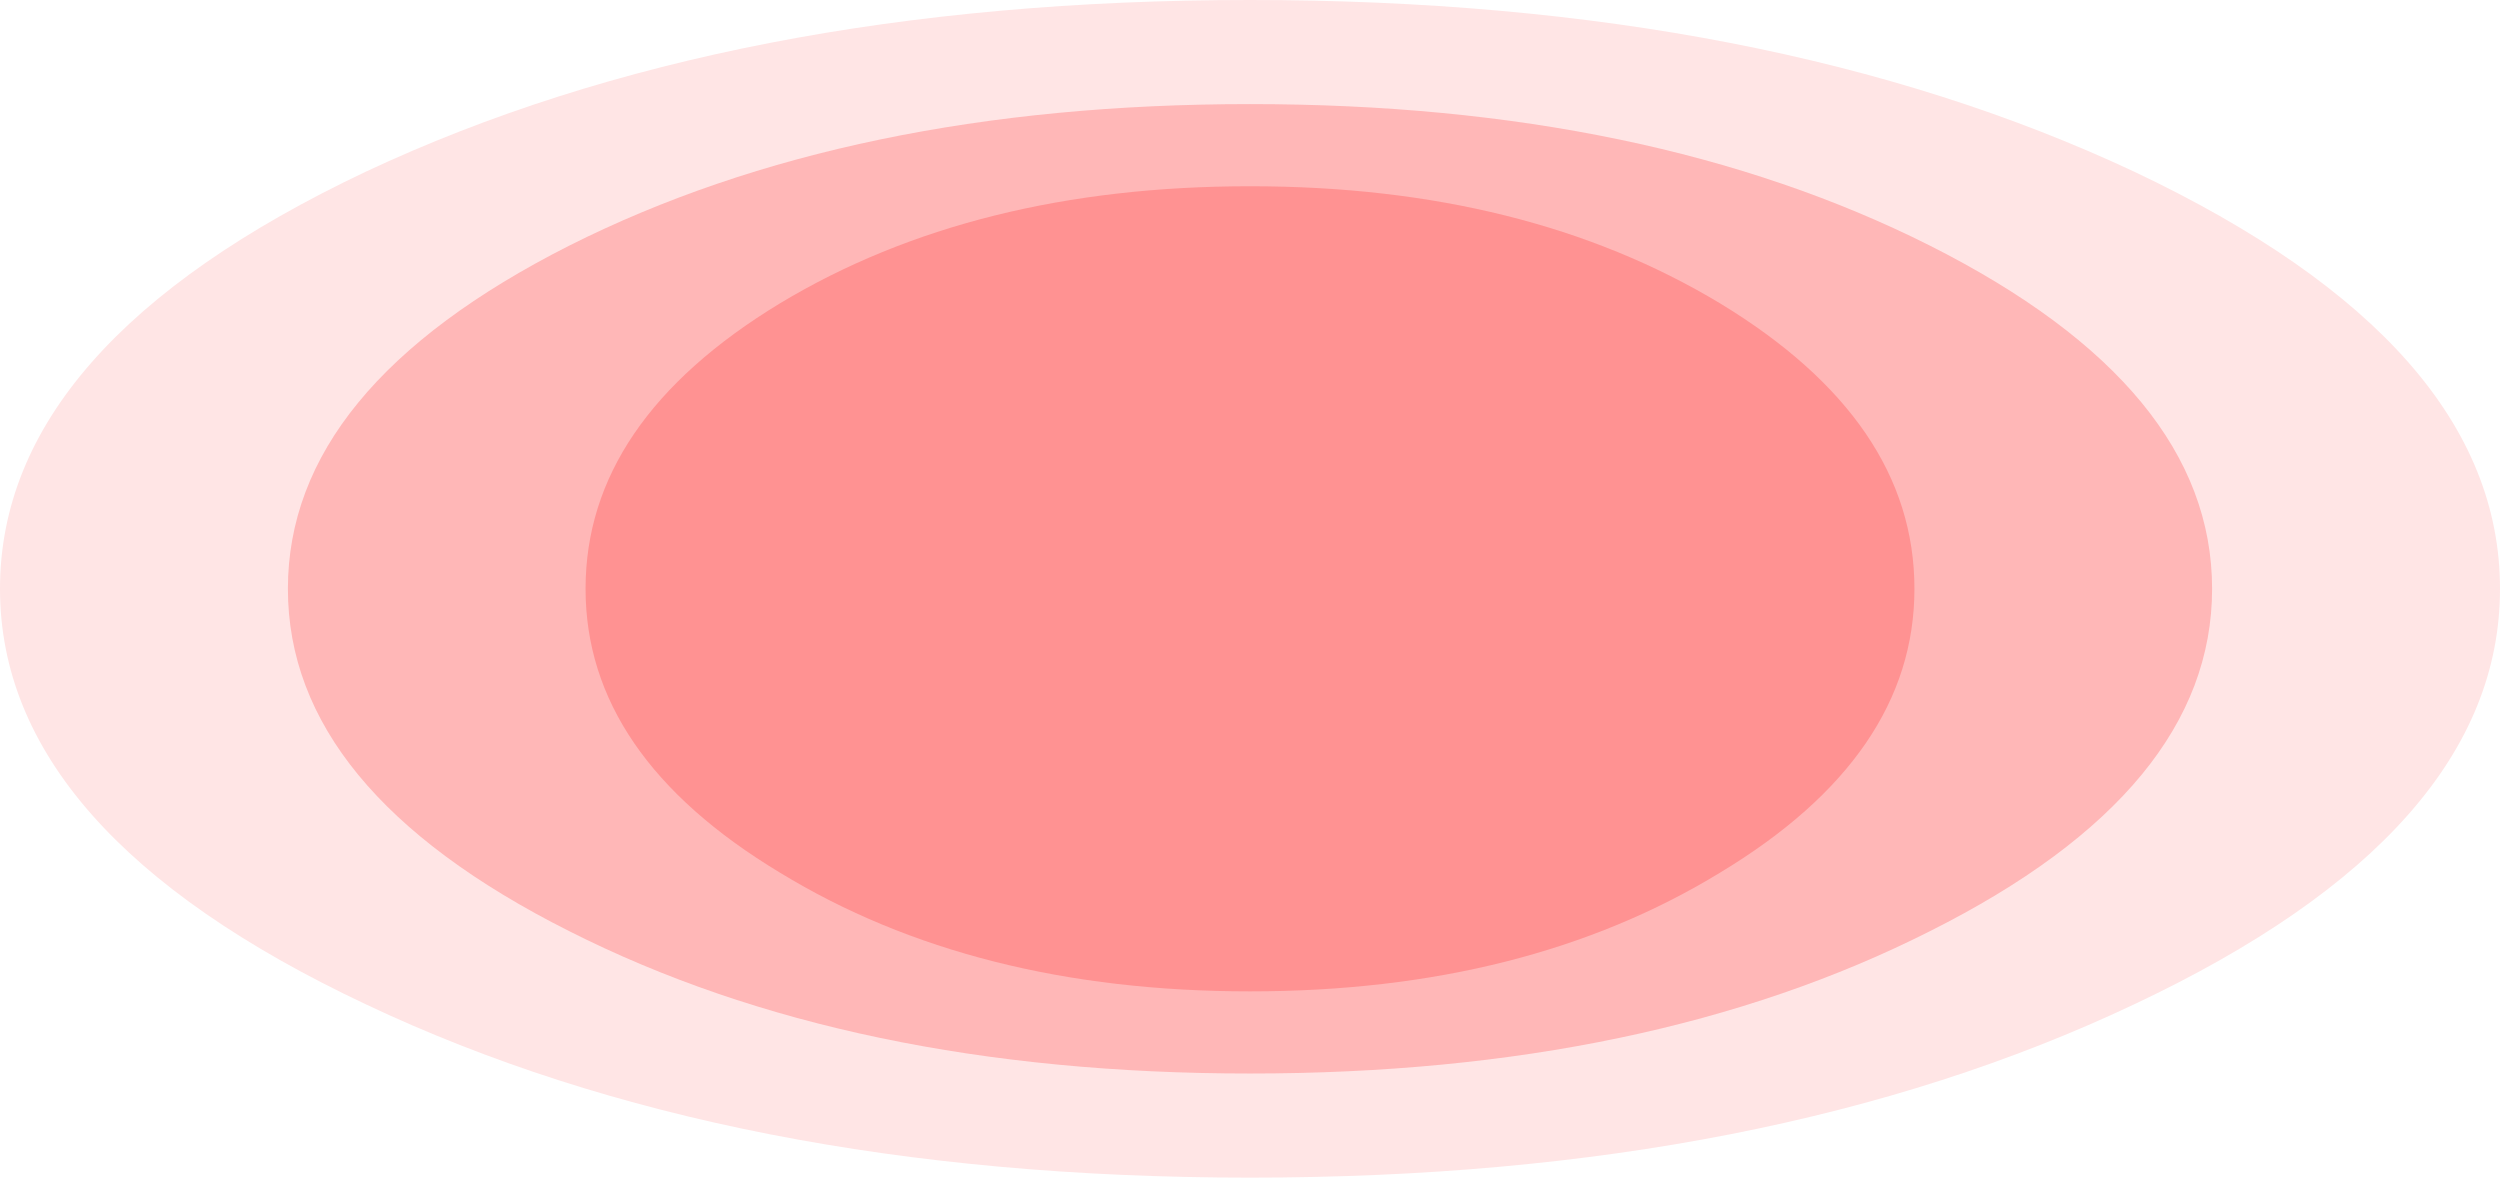 <?xml version="1.0" encoding="UTF-8" standalone="no"?>
<svg xmlns:xlink="http://www.w3.org/1999/xlink" height="72.4px" width="153.7px" xmlns="http://www.w3.org/2000/svg">
  <g transform="matrix(1.0, 0.0, 0.0, 1.0, -35.2, -3.15)">
    <path d="M188.9 39.35 Q188.9 54.3 166.4 64.9 143.9 75.55 112.05 75.55 80.2 75.55 57.7 64.9 35.2 54.3 35.2 39.35 35.2 24.35 57.7 13.7 80.2 3.15 112.05 3.15 143.9 3.15 166.4 13.7 188.9 24.35 188.9 39.35" fill="#ff0000" fill-opacity="0.102" fill-rule="evenodd" stroke="none"/>
    <path d="M112.05 69.15 Q87.5 69.15 70.2 60.4 52.9 51.7 52.9 39.35 52.9 27.0 70.2 18.25 87.5 9.55 112.05 9.55 136.55 9.55 153.85 18.25 171.2 27.0 171.2 39.35 171.2 51.7 153.85 60.4 136.55 69.15 112.05 69.15" fill="#ff0000" fill-opacity="0.2" fill-rule="evenodd" stroke="none"/>
    <path d="M152.9 39.35 Q152.9 49.6 140.95 56.8 129.0 64.1 112.05 64.1 95.1 64.1 83.15 56.8 71.2 49.6 71.2 39.35 71.2 29.05 83.15 21.8 95.1 14.6 112.05 14.6 129.0 14.6 140.95 21.8 152.9 29.05 152.9 39.35" fill="#ff0000" fill-opacity="0.2" fill-rule="evenodd" stroke="none"/>
  </g>
</svg>
